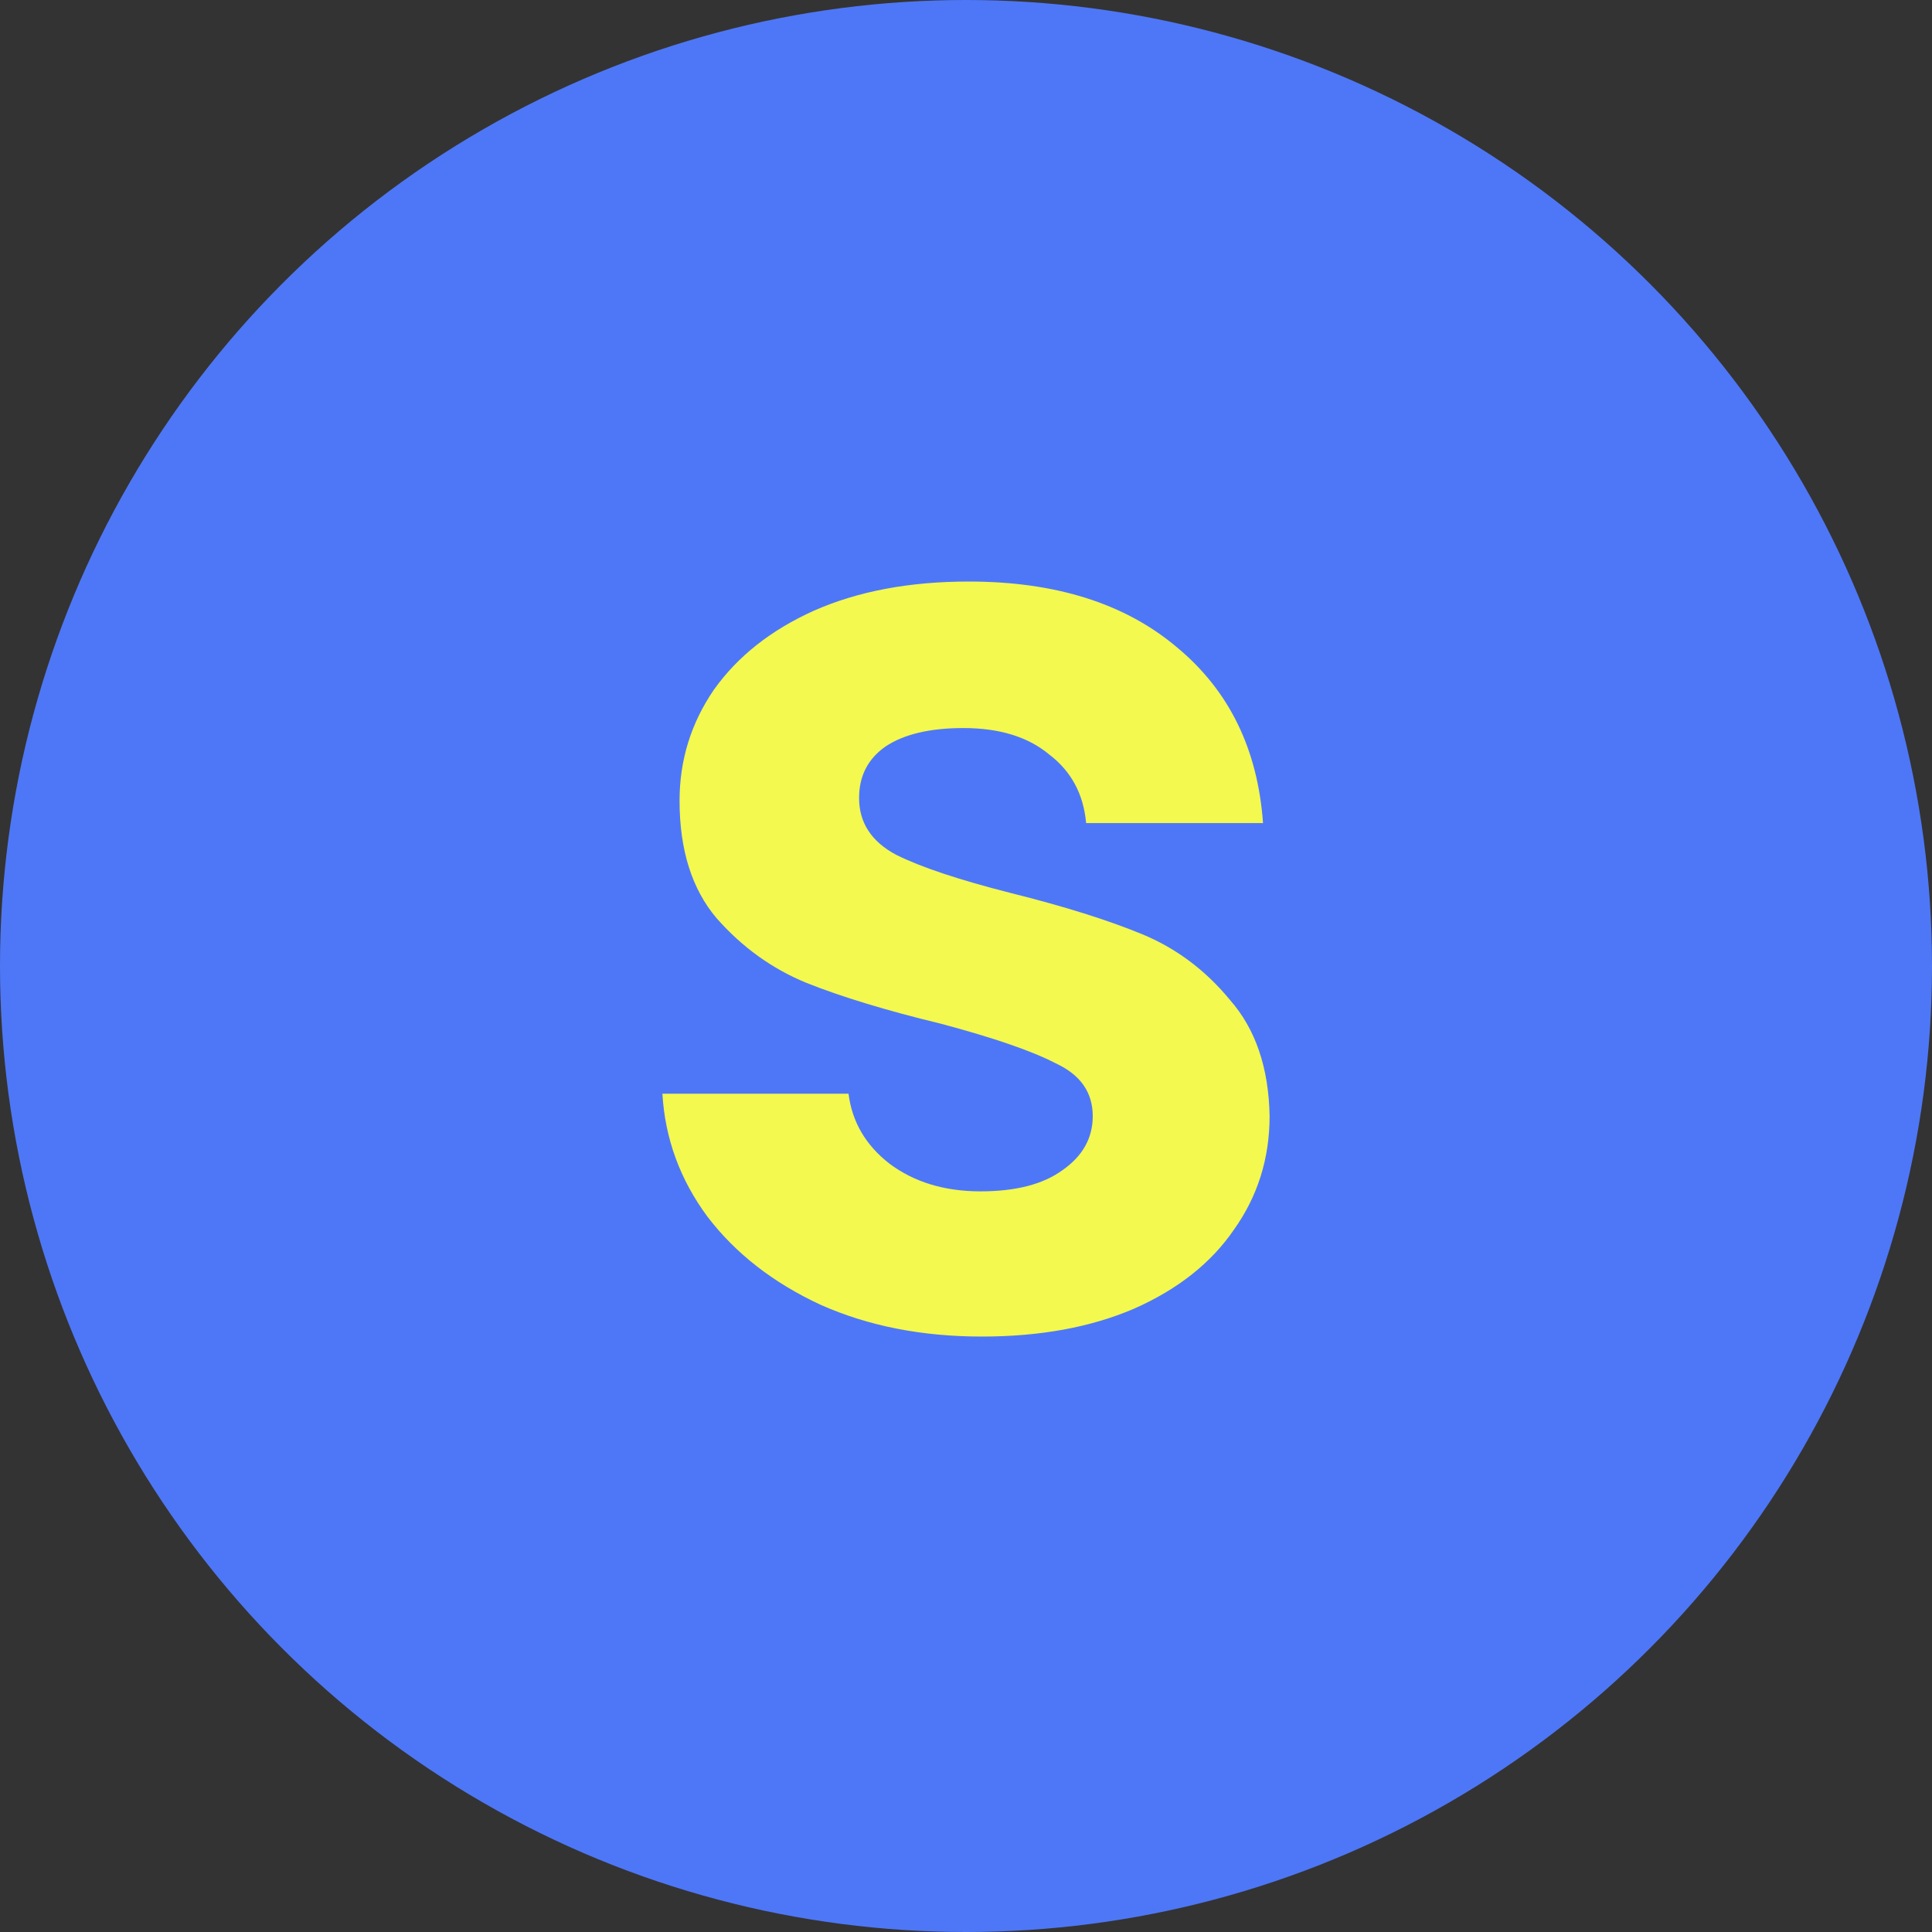 <svg viewBox="0 0 50 50" fill="none" xmlns="http://www.w3.org/2000/svg">
<rect x="0" y="0" width="50" height="50" fill="#333333" stroke="none"/>
<circle cx="25" cy="25" r="25" fill="#4E77F7"/>
<path d="M25.41 34.59C23.861 34.59 22.472 34.317 21.242 33.77C20.013 33.201 19.033 32.438 18.305 31.482C17.599 30.525 17.211 29.466 17.143 28.305H21.96C22.051 29.033 22.404 29.637 23.019 30.115C23.657 30.593 24.442 30.832 25.376 30.832C26.287 30.832 26.993 30.65 27.494 30.286C28.018 29.921 28.28 29.455 28.28 28.885C28.28 28.27 27.961 27.815 27.323 27.519C26.708 27.2 25.718 26.858 24.351 26.494C22.939 26.152 21.778 25.799 20.867 25.435C19.979 25.07 19.204 24.512 18.544 23.761C17.906 23.009 17.587 21.996 17.587 20.721C17.587 19.673 17.883 18.716 18.475 17.851C19.09 16.986 19.956 16.302 21.072 15.801C22.21 15.3 23.543 15.05 25.069 15.05C27.323 15.05 29.122 15.619 30.466 16.758C31.81 17.874 32.55 19.388 32.687 21.301H28.109C28.041 20.55 27.722 19.958 27.152 19.525C26.606 19.07 25.866 18.842 24.932 18.842C24.067 18.842 23.395 19.001 22.916 19.32C22.461 19.639 22.233 20.083 22.233 20.652C22.233 21.29 22.552 21.78 23.19 22.121C23.827 22.44 24.818 22.77 26.162 23.112C27.528 23.453 28.655 23.806 29.544 24.171C30.432 24.535 31.195 25.105 31.832 25.879C32.493 26.631 32.835 27.633 32.857 28.885C32.857 29.978 32.55 30.958 31.935 31.823C31.343 32.688 30.477 33.372 29.339 33.873C28.223 34.351 26.913 34.59 25.41 34.59Z" fill="#F3F94E"/>
</svg>
